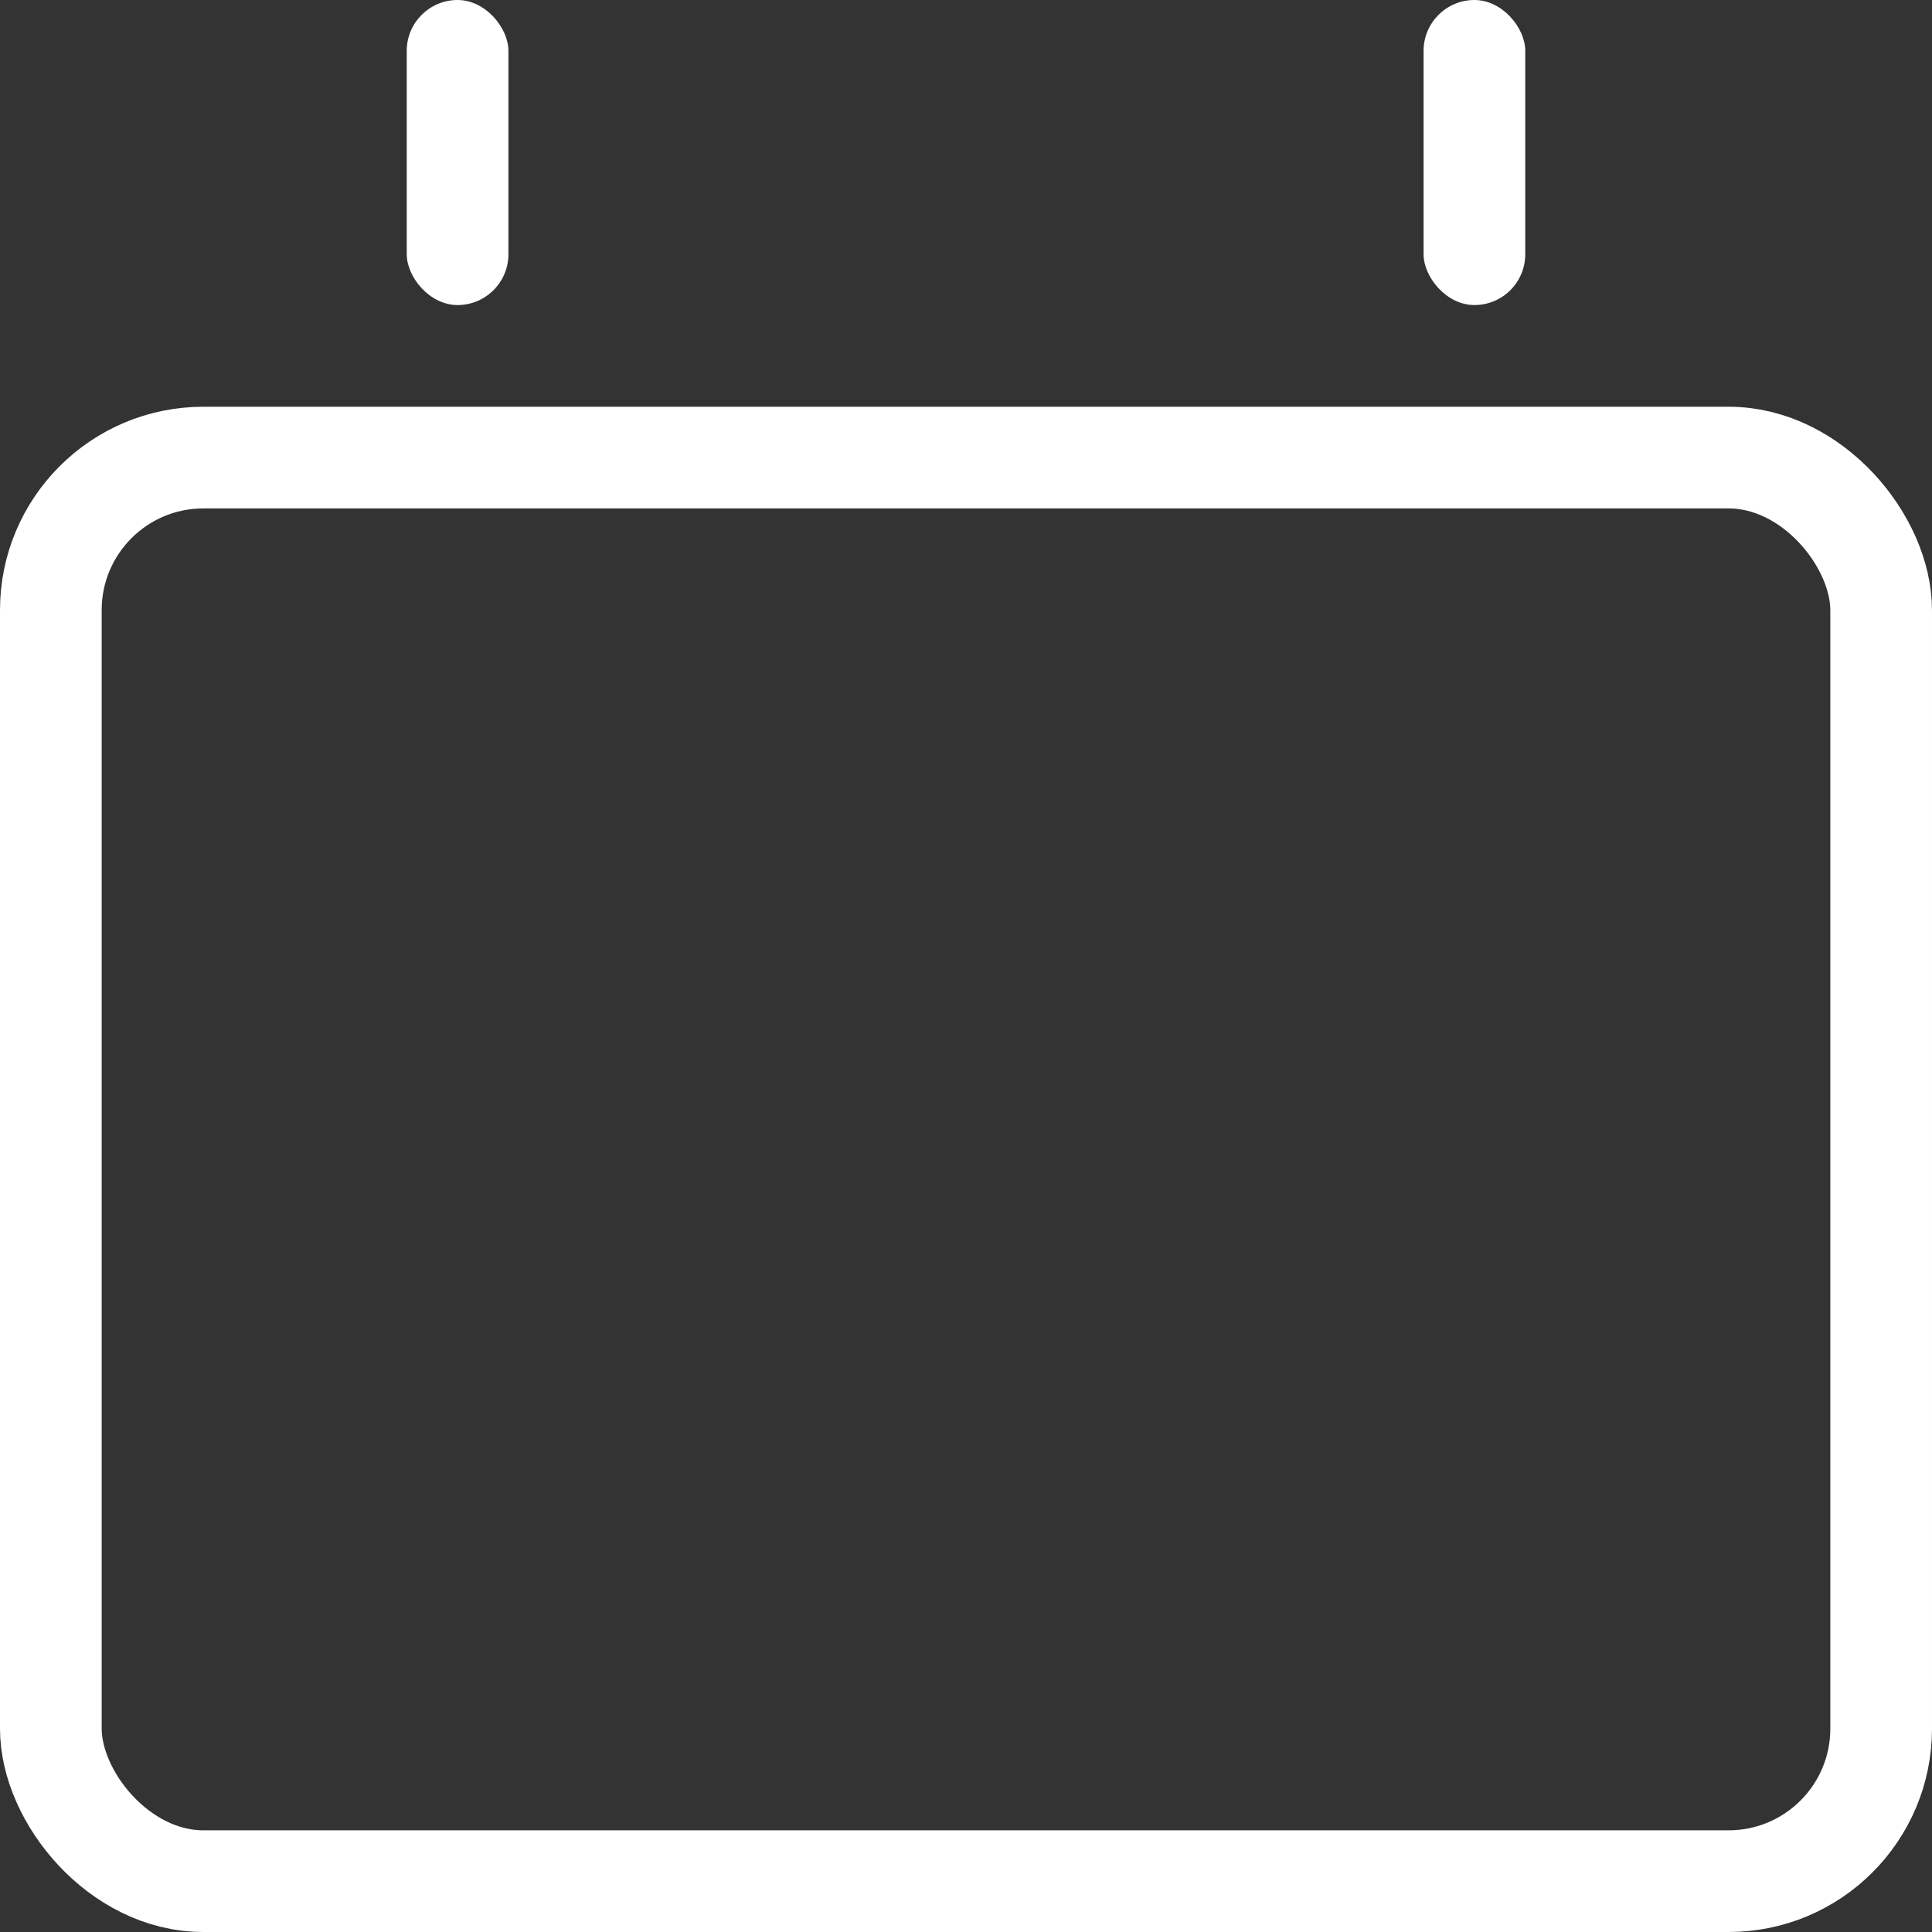 <svg width="19" height="19" viewBox="0 0 19 19" fill="none" xmlns="http://www.w3.org/2000/svg">
<rect x="0" y="0" width="19" height="19" fill="#333333" stroke="none"/>
<rect x="0.5" y="4.5" width="18" height="14" rx="1.5" stroke="white"/>
<rect x="4" width="1" height="3" rx="0.5" fill="white"/>
<rect x="14" width="1" height="3" rx="0.5" fill="white"/>
</svg>
